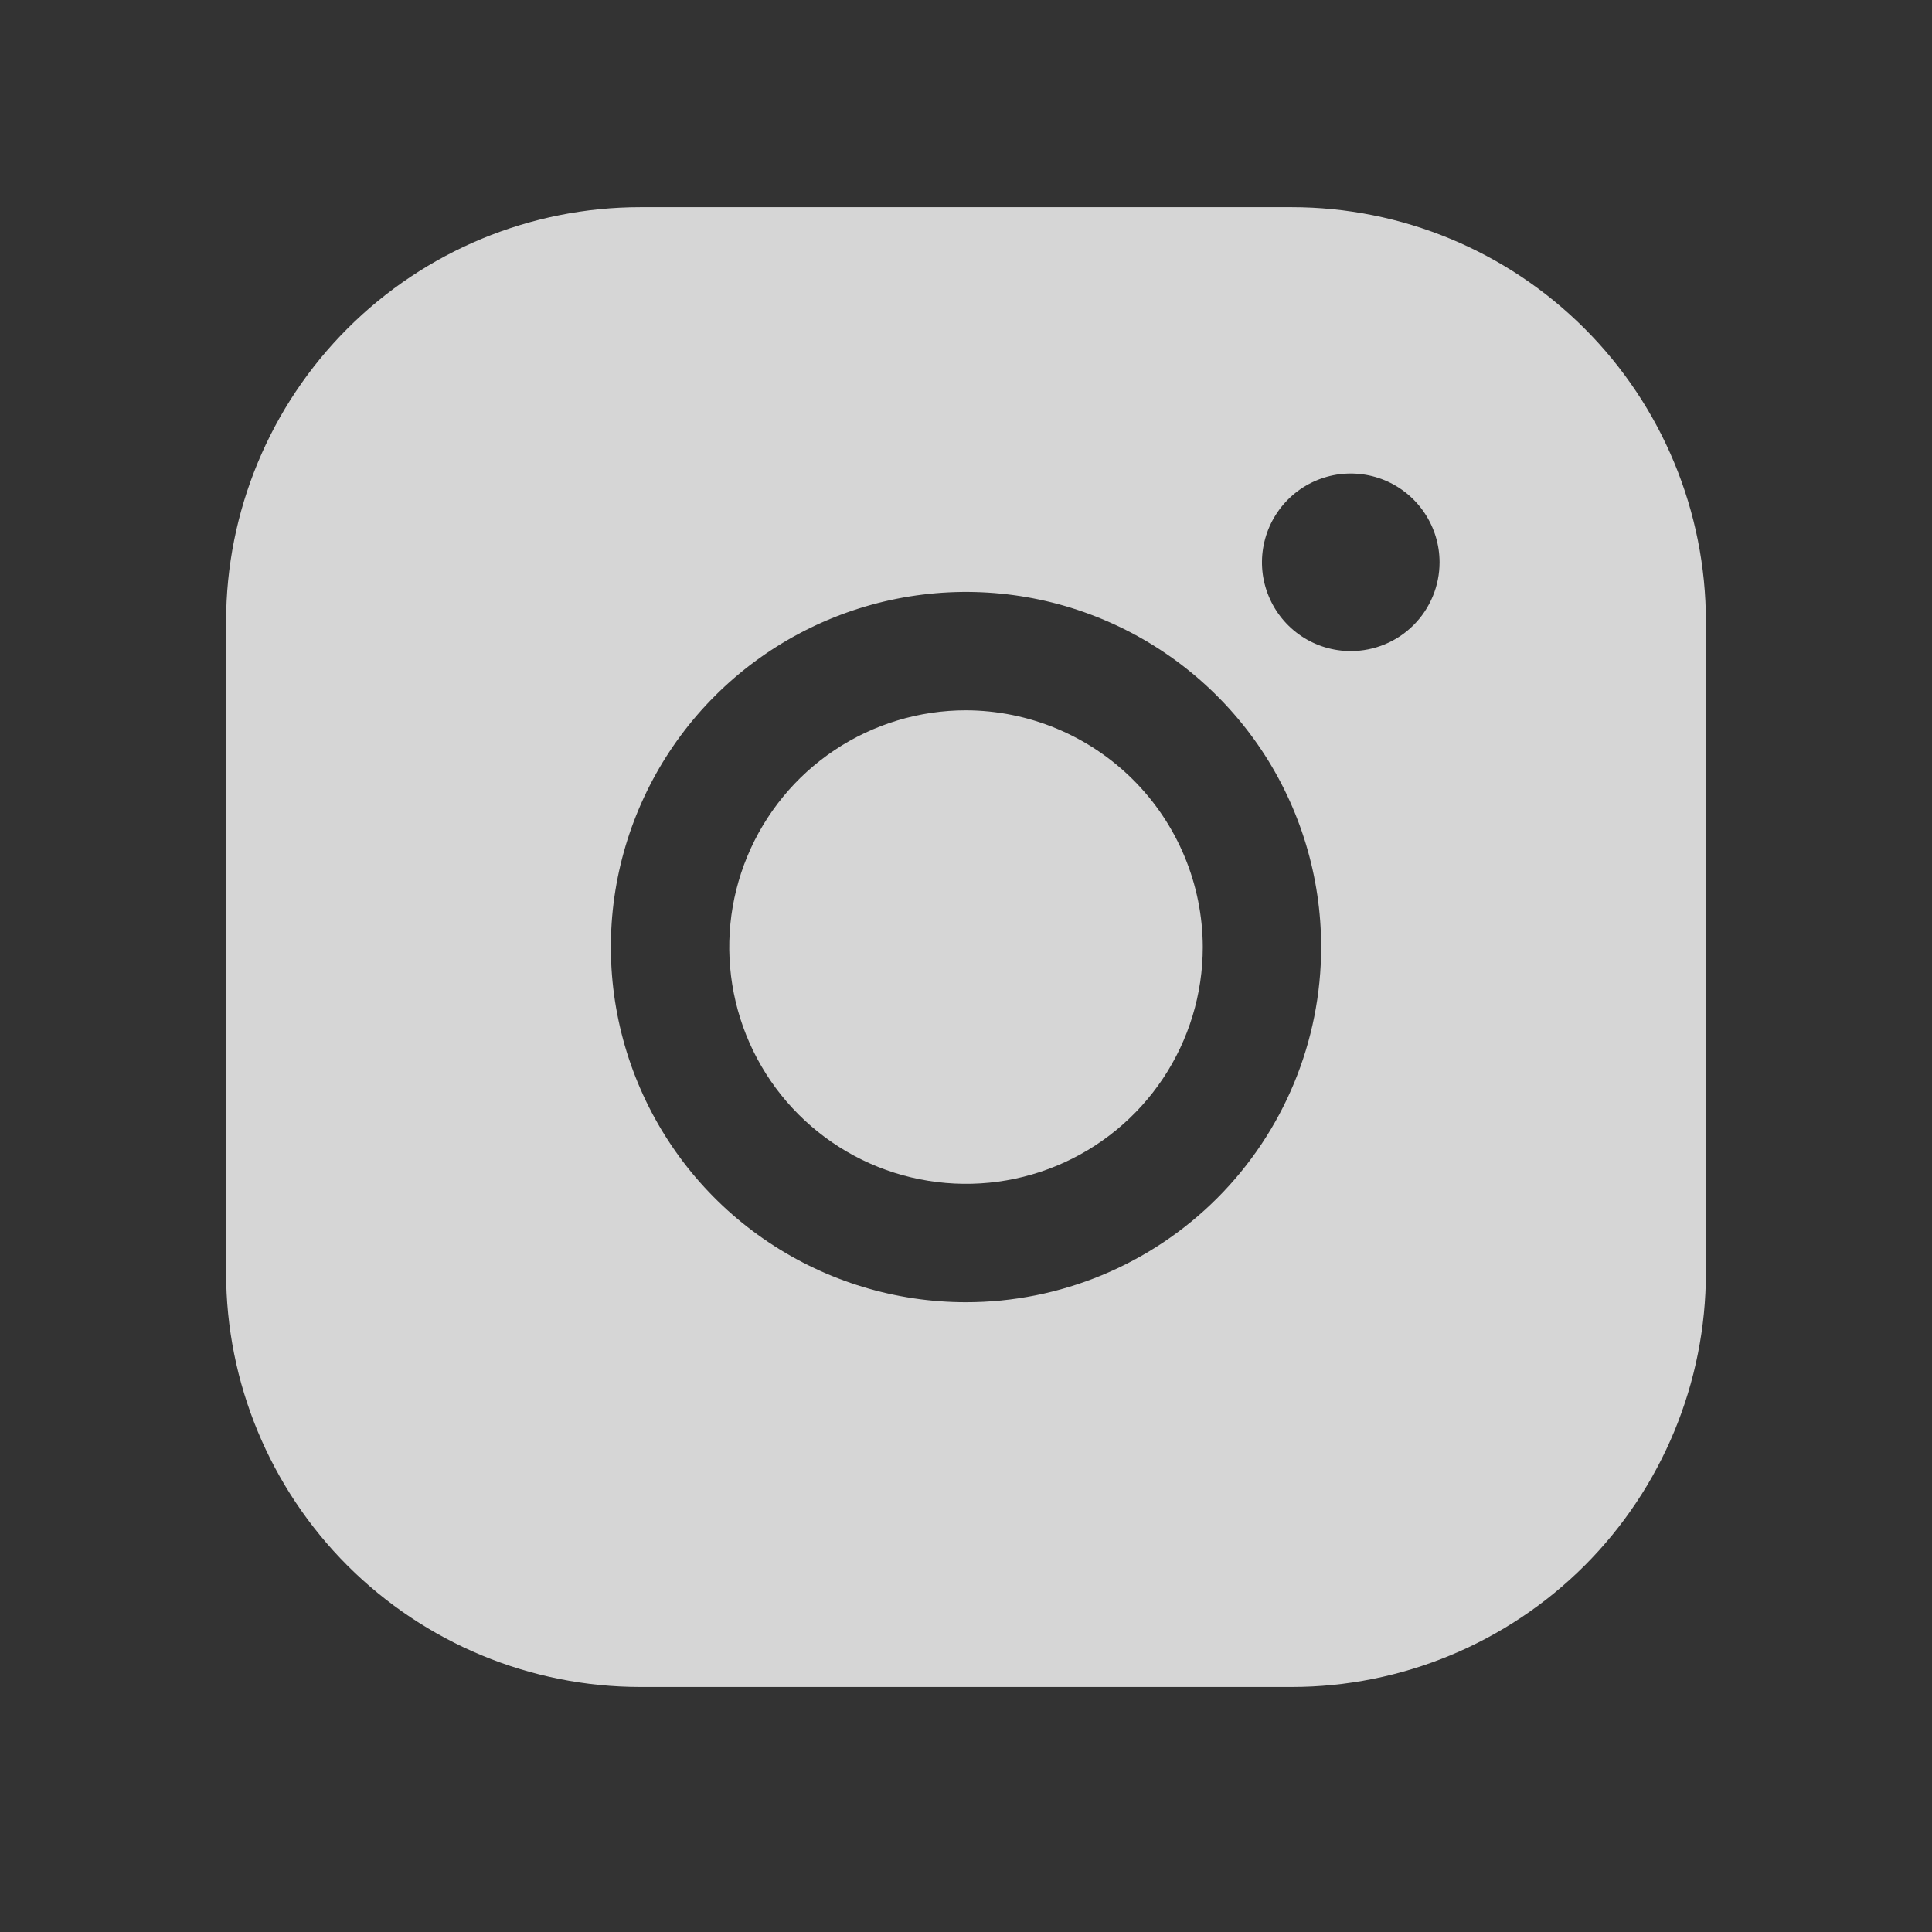 <svg width="34" height="34" viewBox="0 0 34 34" fill="none" xmlns="http://www.w3.org/2000/svg">
<rect x="0" y="0" width="34" height="34" fill="#333333" stroke="none"/>
<path d="M21.167 16.667C21.167 17.491 20.923 18.296 20.465 18.982C20.007 19.667 19.356 20.201 18.595 20.516C17.834 20.832 16.996 20.914 16.187 20.753C15.379 20.593 14.637 20.196 14.054 19.613C13.471 19.03 13.075 18.288 12.914 17.48C12.753 16.671 12.835 15.834 13.151 15.072C13.466 14.311 14 13.66 14.685 13.202C15.371 12.744 16.176 12.5 17 12.5C18.104 12.504 19.162 12.944 19.943 13.724C20.724 14.505 21.164 15.563 21.167 16.667ZM30.021 10.938V22.396C30.021 24.33 29.253 26.184 27.886 27.552C26.518 28.919 24.663 29.688 22.73 29.688H11.271C9.337 29.688 7.483 28.919 6.115 27.552C4.748 26.184 3.979 24.33 3.979 22.396V10.938C3.979 9.004 4.748 7.149 6.115 5.782C7.483 4.414 9.337 3.646 11.271 3.646H22.73C24.663 3.646 26.518 4.414 27.886 5.782C29.253 7.149 30.021 9.004 30.021 10.938ZM23.25 16.667C23.25 15.431 22.884 14.222 22.197 13.194C21.51 12.167 20.534 11.366 19.392 10.893C18.25 10.419 16.993 10.296 15.781 10.537C14.569 10.778 13.455 11.373 12.581 12.247C11.707 13.121 11.112 14.235 10.87 15.447C10.629 16.66 10.753 17.916 11.226 19.058C11.699 20.201 12.5 21.177 13.528 21.863C14.556 22.55 15.764 22.917 17 22.917C18.658 22.917 20.248 22.258 21.42 21.086C22.592 19.914 23.25 18.324 23.25 16.667ZM25.334 9.896C25.334 9.587 25.242 9.285 25.07 9.028C24.899 8.771 24.655 8.571 24.369 8.452C24.084 8.334 23.769 8.303 23.466 8.363C23.163 8.424 22.885 8.572 22.666 8.791C22.448 9.01 22.299 9.288 22.239 9.591C22.178 9.894 22.209 10.208 22.328 10.494C22.446 10.779 22.646 11.023 22.903 11.195C23.16 11.367 23.462 11.458 23.771 11.458C24.186 11.458 24.583 11.294 24.876 11.001C25.169 10.708 25.334 10.31 25.334 9.896Z" fill="white" fill-opacity="0.8"/>
</svg>
